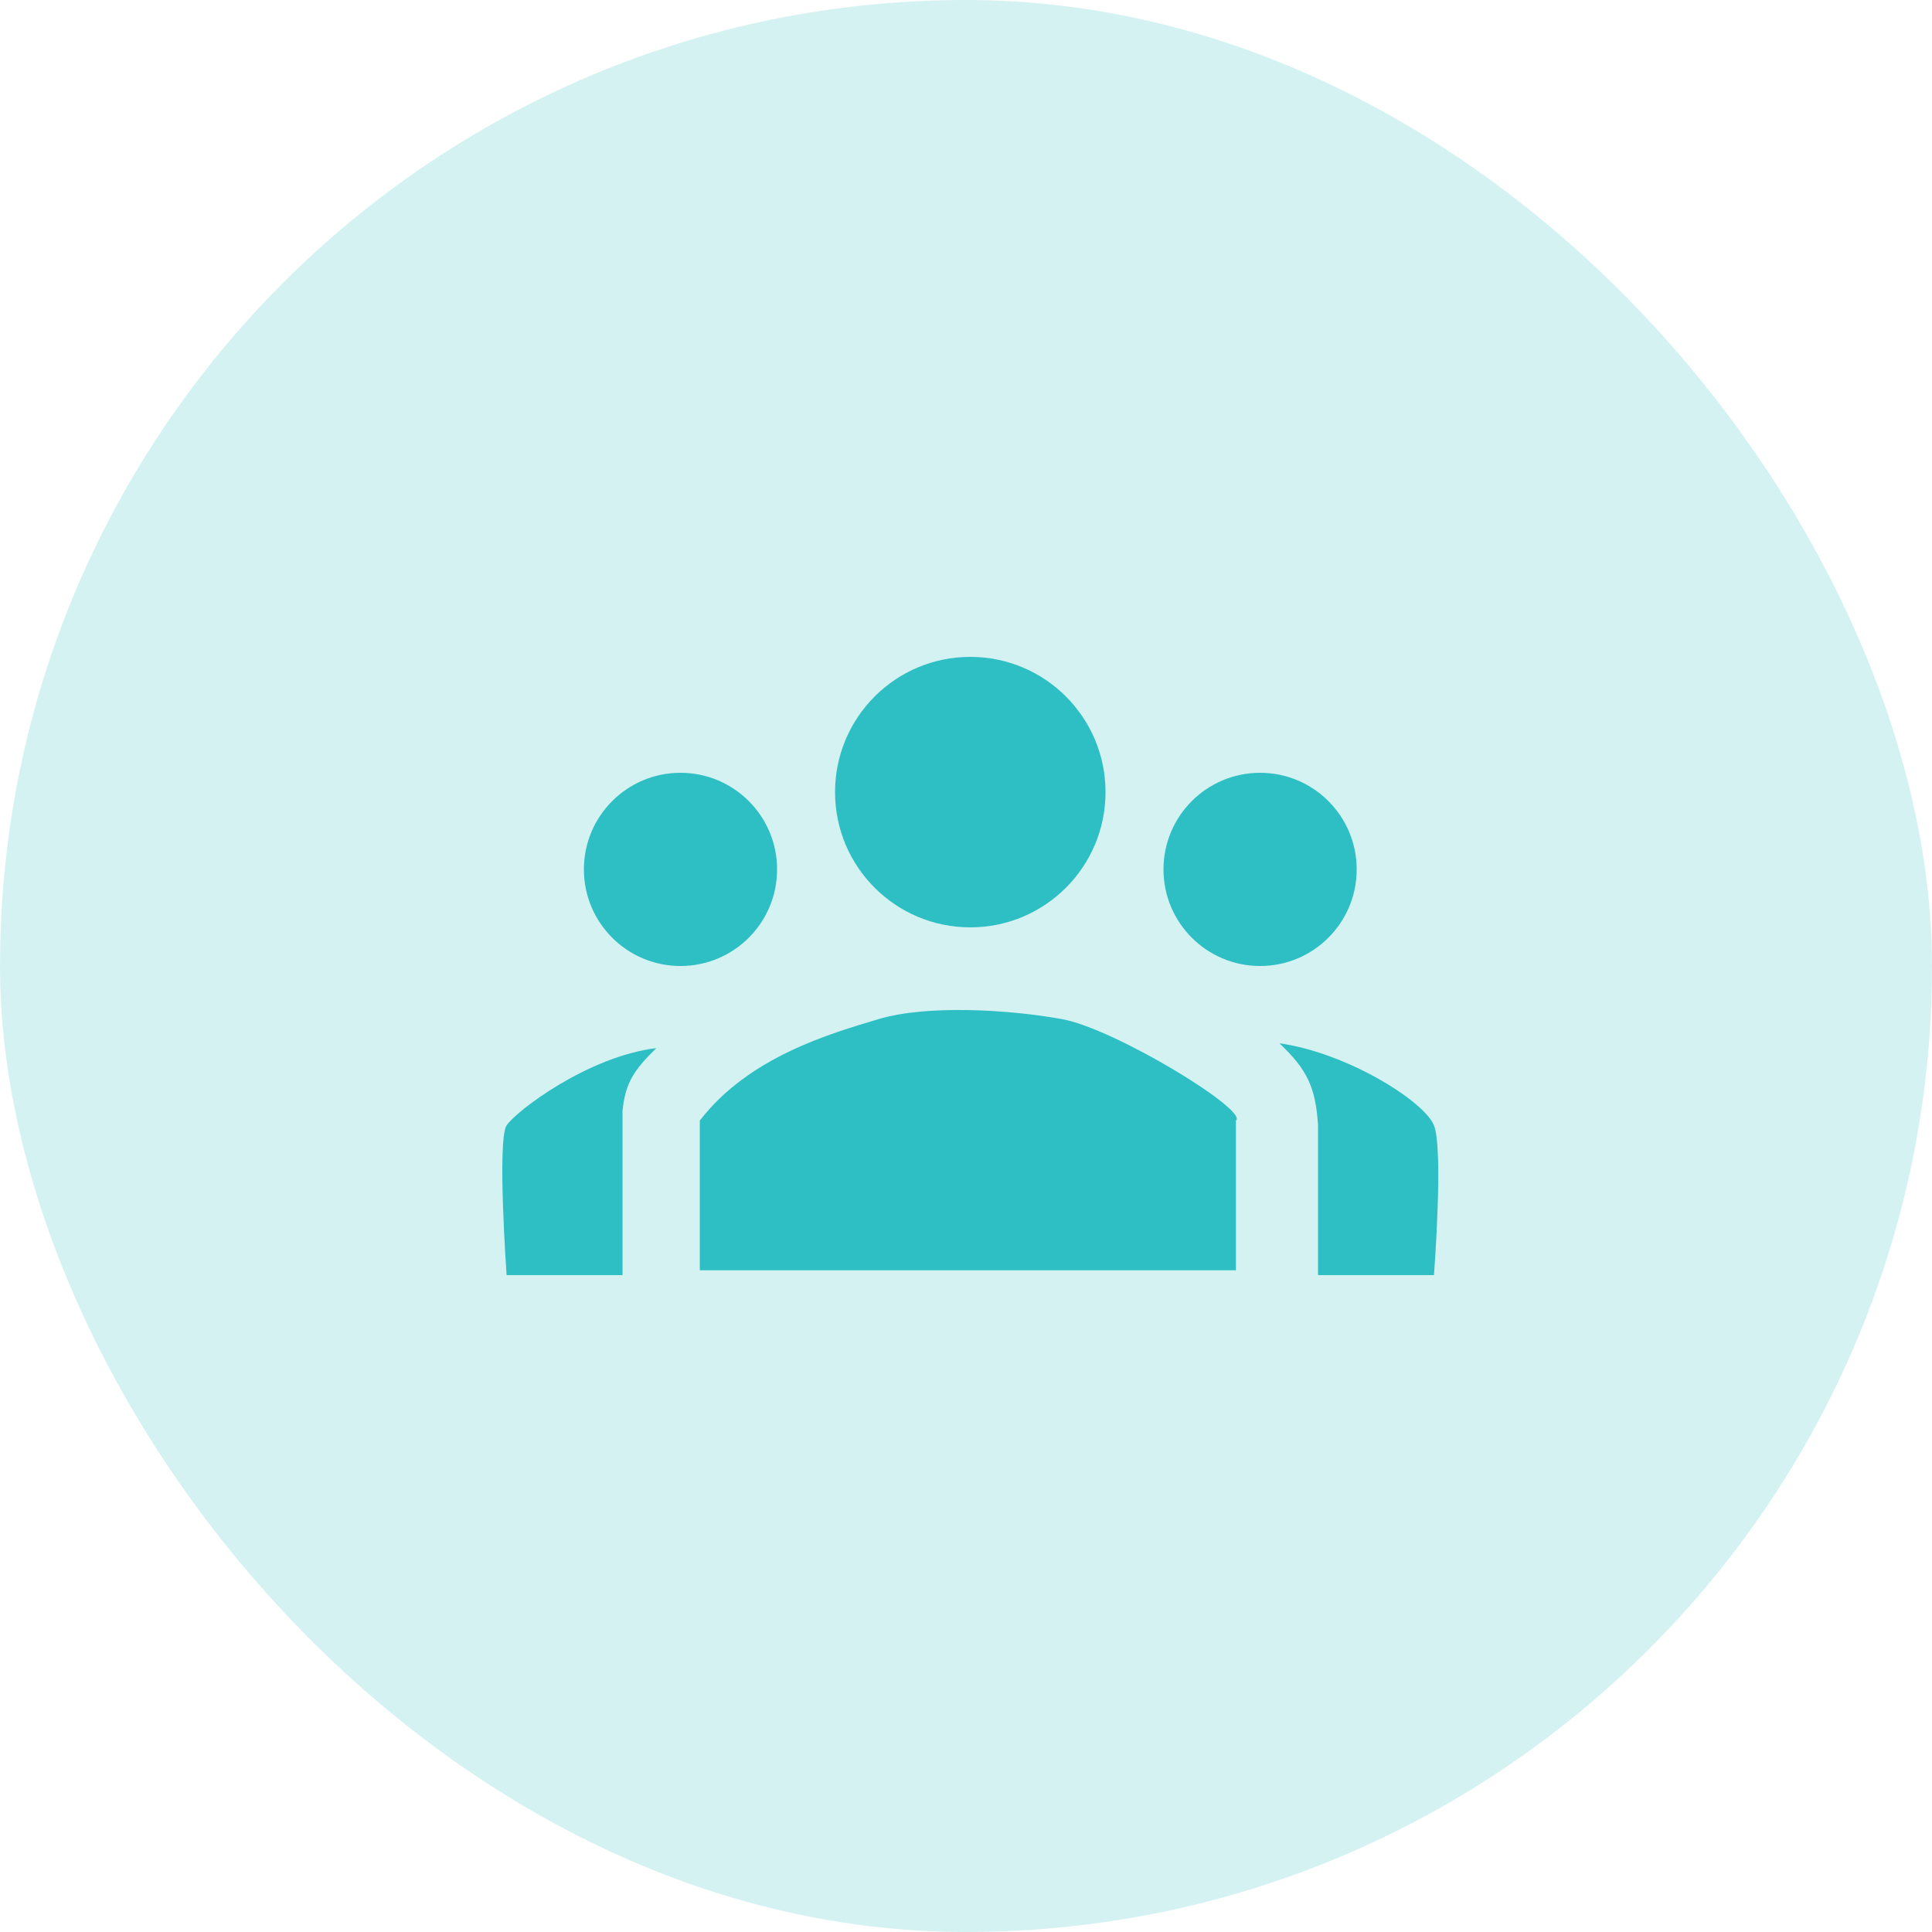 <svg width="100" height="100" viewBox="0 0 100 100" fill="none" xmlns="http://www.w3.org/2000/svg">
<rect width="100" height="100" rx="50" fill="#2DBFC3" fill-opacity="0.2"/>
<path d="M26.222 66H32.222V57.5C32.364 56.008 32.862 55.343 33.972 54.25C30.43 54.68 26.722 57.5 26.222 58.25C25.722 59 26.222 66 26.222 66Z" fill="#2DBFC3"/>
<path d="M36.222 58C38.765 54.699 42.972 53.5 45.472 52.75C47.972 52 52.222 52.25 54.972 52.75C57.722 53.25 64.641 57.487 63.972 58V65.75H36.222V58Z" fill="#2DBFC3"/>
<path d="M66.222 54C69.736 54.496 73.722 57 74.222 58.25C74.722 59.5 74.222 66 74.222 66H68.222V58.25C68.1 56.314 67.68 55.376 66.222 54Z" fill="#2DBFC3"/>
<circle cx="35.222" cy="45" r="5" fill="#2DBFC3"/>
<circle cx="50.222" cy="41" r="7" fill="#2DBFC3"/>
<circle cx="65.222" cy="45" r="5" fill="#2DBFC3"/>
</svg>
